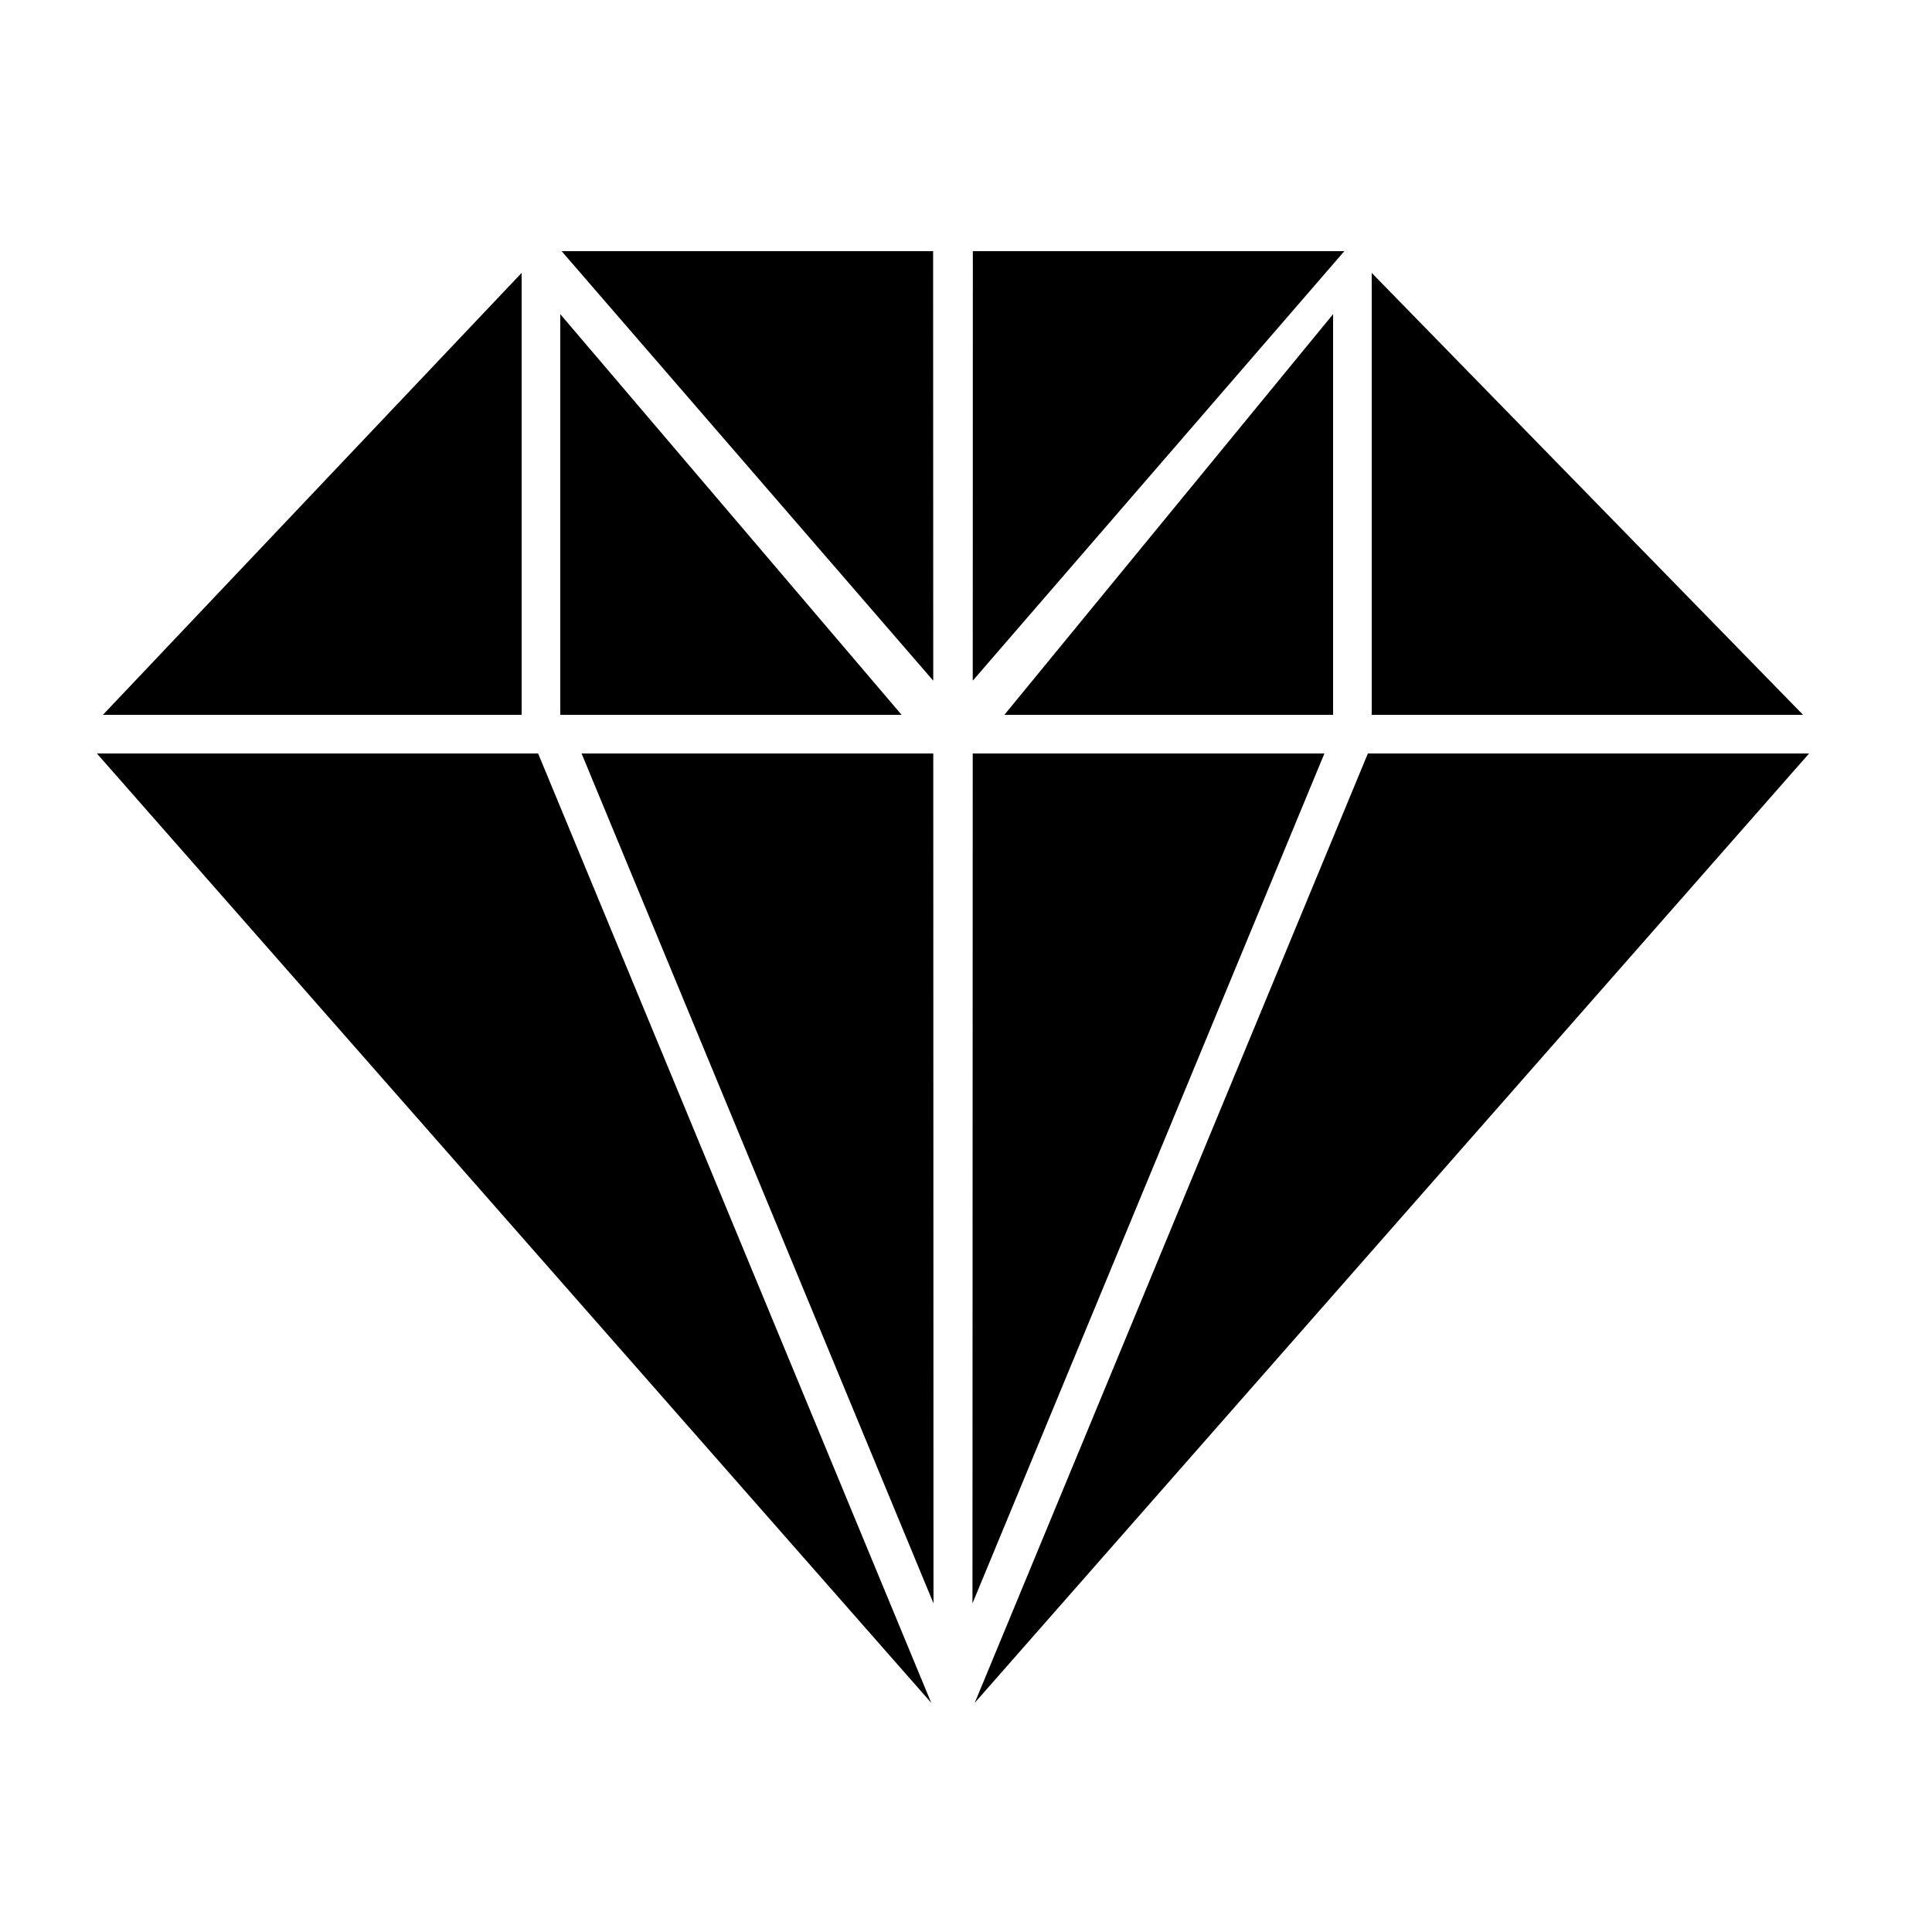 <svg xmlns="http://www.w3.org/2000/svg" xmlns:xlink="http://www.w3.org/1999/xlink" version="1.1" id="Ebene_1" x="0px" y="0px" width="100px" height="100px" viewBox="0 0 100 100" enable-background="new 0 0 100 100" xml:space="preserve">
<polygon points="48.305,35.232 48.298,13 29.07,13 "/>
<polygon points="48.318,82.991 48.306,39 30.102,39 "/>
<polygon points="27.853,39 5.015,39 48.2,88.137 "/>
<polygon points="27,37 27,14.125 5.327,37 "/>
<polygon points="46.667,37 29,16.261 29,37 "/>
<polygon points="50.349,35.232 50.354,13 69.583,13 "/>
<polygon points="50.335,82.991 50.348,39 68.551,39 "/>
<polygon points="70.801,39 93.638,39 50.453,88.137 "/>
<polygon points="71,37 71,14.125 93.326,37 "/>
<polygon points="51.986,37 69,16.261 69,37 "/>
</svg>